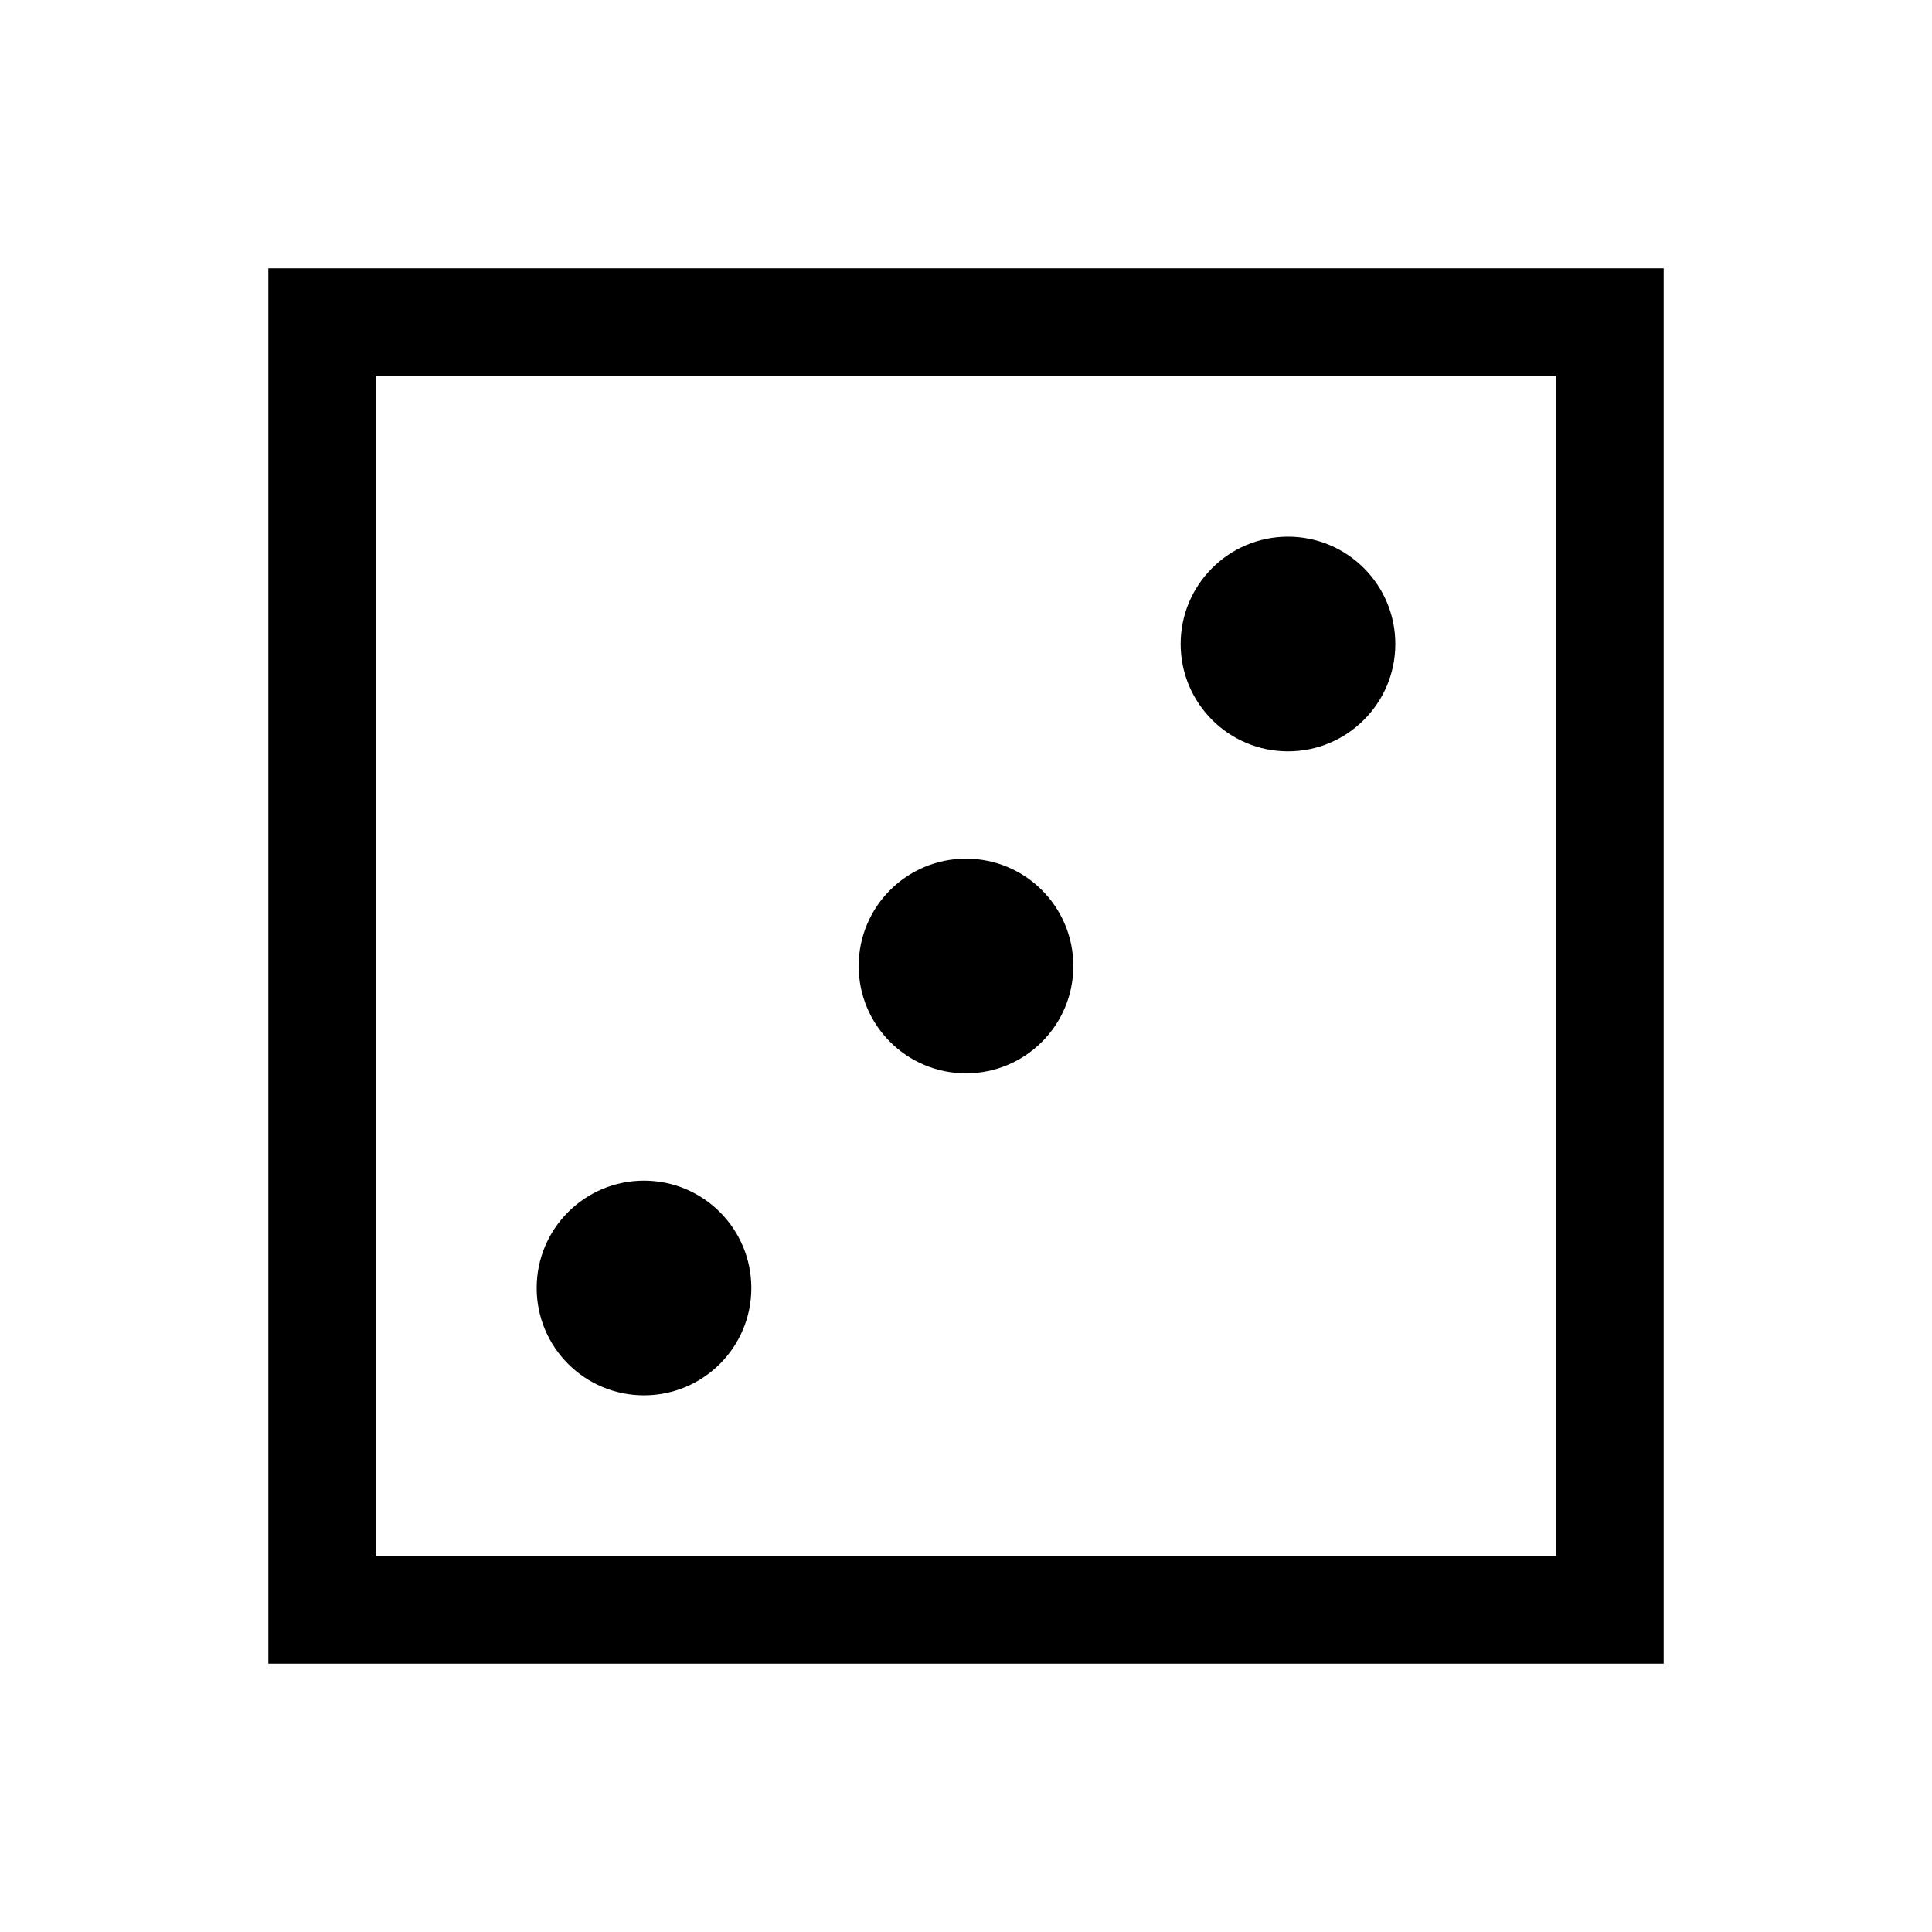 <?xml version="1.0" encoding="UTF-8"?>
<svg width="36px" height="36px" viewBox="0 0 36 36" version="1.1" xmlns="http://www.w3.org/2000/svg" xmlns:xlink="http://www.w3.org/1999/xlink">
    <!-- Generator: sketchtool 42 (36781) - http://www.bohemiancoding.com/sketch -->
    <title>dot-d6-3</title>
    <desc>Created with sketchtool.</desc>
    <defs></defs>
    <g id="Font" stroke="none" stroke-width="1" fill="none" fill-rule="evenodd">
        <g id="dot-d6-3" fill="#000000">
            <g id="d6-hollow" transform="translate(4, 4)" fill-rule="nonzero">
                <path d="M3,25 L25,25 L25,3 L3,3 L3,25 Z M1,1 L27,1 L27,27 L1,27 L1,1 Z" id="Rectangle"></path>
            </g>
            <g id="dot-solid-1" transform="translate(10, 21)">
                <circle id="dot-solid" cx="2" cy="3" r="2"></circle>
            </g>
            <g id="dot-solid-1" transform="translate(22, 9)">
                <circle id="dot-solid" cx="2" cy="3" r="2"></circle>
            </g>
            <g id="dot-solid-1" transform="translate(16, 15)">
                <circle id="dot-solid" cx="2" cy="3" r="2"></circle>
            </g>
        </g>
    </g>
</svg>